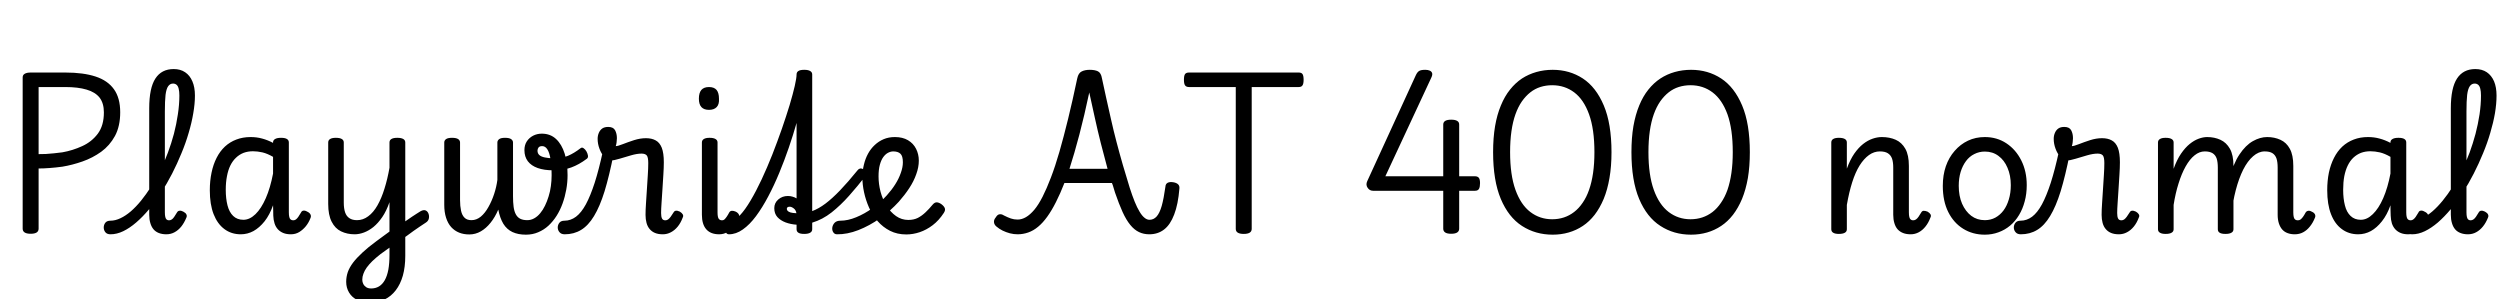 <svg xmlns="http://www.w3.org/2000/svg" xmlns:xlink="http://www.w3.org/1999/xlink" width="330.888" height="39.6"><path fill="black" d="M4.06 30.94L4.06 30.94Q3 30.94 3 30.26L3 30.26L3 10.25Q3 9.91 3.28 9.76Q3.55 9.60 4.08 9.60L4.08 9.60L8.64 9.60Q11.04 9.60 12.65 10.13Q14.26 10.66 15.08 11.81Q15.91 12.96 15.91 14.86L15.91 14.86Q15.91 16.70 15.22 17.99Q14.52 19.27 13.39 20.09Q12.26 20.90 10.92 21.37Q9.58 21.84 8.26 22.06L8.26 22.06Q7.37 22.18 6.55 22.24Q5.74 22.30 5.11 22.30L5.11 22.30L5.11 30.26Q5.11 30.60 4.85 30.77Q4.58 30.94 4.06 30.94ZM5.11 11.52L5.11 20.40Q5.57 20.40 6.08 20.38Q6.60 20.35 7.15 20.29Q7.70 20.23 8.26 20.16L8.26 20.16Q9.62 19.92 10.88 19.34Q12.14 18.77 12.95 17.69Q13.75 16.61 13.75 14.88L13.75 14.88Q13.75 13.66 13.18 12.92Q12.60 12.19 11.46 11.86Q10.32 11.52 8.64 11.52L8.64 11.52L5.11 11.52ZM14.62 31.01L14.62 31.01Q14.16 31.01 13.94 30.73Q13.73 30.46 13.73 30.11Q13.73 29.76 13.94 29.48Q14.16 29.21 14.62 29.21L14.62 29.21Q15.26 29.21 15.95 28.88Q16.63 28.56 17.32 27.97Q18 27.38 18.67 26.56Q19.34 25.73 19.99 24.72Q20.64 23.71 21.20 22.57Q21.77 21.43 22.22 20.21Q22.68 18.98 23.02 17.71Q23.35 16.44 23.54 15.14Q23.74 13.85 23.74 12.65L23.74 12.65Q23.74 12.31 24.05 12.13Q24.36 11.95 24.77 11.95Q25.18 11.95 25.49 12.13Q25.80 12.31 25.80 12.65L25.80 12.65Q25.80 13.73 25.58 14.99Q25.37 16.25 24.97 17.59Q24.58 18.94 24.01 20.30Q23.45 21.67 22.78 22.98Q22.10 24.29 21.34 25.49Q20.57 26.69 19.73 27.70Q18.89 28.70 18.02 29.45Q17.16 30.19 16.31 30.60Q15.46 31.01 14.62 31.01ZM22.01 31.01L22.01 31.01Q21.46 31.01 21.02 30.84Q20.59 30.67 20.32 30.35Q20.04 30.02 19.90 29.53Q19.75 29.04 19.75 28.42L19.75 28.42L19.75 14.33Q19.75 11.64 20.57 10.39Q21.38 9.14 22.99 9.14L22.99 9.14Q23.88 9.14 24.50 9.56Q25.13 9.98 25.46 10.76Q25.80 11.54 25.80 12.65L25.80 12.65Q25.80 13.10 25.49 13.32Q25.18 13.54 24.77 13.54Q24.36 13.54 24.05 13.32Q23.74 13.10 23.74 12.65L23.74 12.65Q23.74 12.10 23.65 11.75Q23.57 11.40 23.38 11.23Q23.18 11.06 22.90 11.06L22.90 11.06Q22.51 11.06 22.26 11.41Q22.01 11.76 21.91 12.56Q21.82 13.37 21.82 14.76L21.82 14.76L21.82 28.10Q21.82 28.49 21.88 28.73Q21.94 28.97 22.06 29.06Q22.18 29.16 22.37 29.16L22.37 29.16Q22.56 29.16 22.73 29.05Q22.90 28.94 23.06 28.70Q23.23 28.46 23.42 28.13L23.42 28.13Q23.54 27.91 23.76 27.89Q23.98 27.86 24.26 28.01L24.26 28.01Q24.58 28.18 24.67 28.38Q24.77 28.58 24.67 28.80L24.67 28.80Q24.38 29.50 23.99 29.99Q23.59 30.48 23.10 30.74Q22.61 31.01 22.01 31.01ZM31.87 31.01L31.87 31.01Q30.62 31.01 29.70 30.32Q28.78 29.64 28.27 28.34Q27.77 27.05 27.77 25.18L27.77 25.18Q27.77 23.93 28.00 22.85Q28.22 21.77 28.67 20.89Q29.11 20.02 29.77 19.40Q30.43 18.79 31.28 18.47Q32.14 18.14 33.17 18.14L33.17 18.14Q33.98 18.14 34.70 18.34Q35.42 18.53 36.14 18.91L36.14 18.91L36.14 18.84Q36.14 18.55 36.41 18.40Q36.67 18.24 37.20 18.24L37.20 18.24Q37.73 18.24 37.98 18.40Q38.23 18.55 38.23 18.86L38.23 18.86L38.23 28.10Q38.23 28.49 38.29 28.73Q38.35 28.97 38.48 29.06Q38.62 29.16 38.81 29.16L38.81 29.16Q39 29.16 39.16 29.05Q39.31 28.94 39.47 28.72Q39.62 28.49 39.84 28.13L39.84 28.13Q39.94 27.91 40.15 27.88Q40.37 27.84 40.66 28.01L40.66 28.01Q40.97 28.15 41.09 28.38Q41.21 28.61 41.09 28.87L41.09 28.87Q40.87 29.45 40.49 29.93Q40.10 30.41 39.61 30.71Q39.12 31.01 38.50 31.01L38.50 31.01Q37.92 31.01 37.50 30.84Q37.08 30.67 36.78 30.35Q36.48 30.02 36.34 29.57Q36.19 29.11 36.17 28.54L36.17 28.54Q36.17 28.22 36.16 27.88Q36.14 27.53 36.14 27.17L36.14 27.17Q35.69 28.44 35.02 29.29Q34.34 30.14 33.55 30.58Q32.76 31.01 31.87 31.01ZM29.88 25.13L29.88 25.13Q29.88 26.28 30.11 27.18Q30.34 28.08 30.86 28.58Q31.39 29.09 32.21 29.09L32.21 29.09Q33.05 29.09 33.82 28.34Q34.58 27.60 35.18 26.23Q35.78 24.86 36.14 22.97L36.14 22.97L36.14 20.76Q35.40 20.33 34.74 20.17Q34.08 20.02 33.48 20.02L33.48 20.02Q32.81 20.02 32.24 20.23Q31.68 20.45 31.24 20.87Q30.79 21.29 30.49 21.90Q30.19 22.51 30.04 23.32Q29.88 24.12 29.88 25.13ZM52.99 31.82L52.99 29.76Q53.40 29.47 53.78 29.20Q54.17 28.92 54.52 28.69Q54.86 28.46 55.15 28.28Q55.44 28.10 55.66 27.96L55.66 27.96Q56.06 27.74 56.33 27.85Q56.59 27.96 56.71 28.27Q56.83 28.58 56.76 28.92Q56.69 29.26 56.35 29.47L56.35 29.47Q55.99 29.69 55.58 29.98Q55.18 30.26 54.74 30.56Q54.31 30.86 53.88 31.19Q53.45 31.51 52.99 31.82L52.99 31.82ZM48.96 40.06L48.96 40.06Q48.02 40.06 47.30 39.71Q46.58 39.36 46.20 38.72Q45.82 38.09 45.82 37.30L45.82 37.30Q45.82 36.65 46.03 36.02Q46.25 35.40 46.73 34.76Q47.21 34.13 47.98 33.42Q48.74 32.71 49.82 31.92L49.82 31.92Q50.26 31.61 50.69 31.28Q51.12 30.96 51.55 30.65L51.55 30.65L51.55 26.76Q51.14 27.94 50.59 28.74Q50.04 29.54 49.43 30.04Q48.82 30.53 48.18 30.77Q47.54 31.01 46.94 31.01L46.94 31.01Q45.94 31.01 45.14 30.62Q44.35 30.24 43.90 29.35Q43.44 28.46 43.44 27L43.44 27L43.44 18.86Q43.44 18.55 43.69 18.40Q43.94 18.24 44.45 18.24L44.45 18.24Q44.98 18.24 45.24 18.40Q45.50 18.55 45.50 18.86L45.50 18.86L45.50 26.81Q45.50 27.60 45.68 28.12Q45.86 28.63 46.25 28.88Q46.63 29.14 47.26 29.14L47.26 29.14Q48.05 29.14 48.73 28.63Q49.42 28.13 49.96 27.18Q50.50 26.23 50.89 24.96Q51.29 23.69 51.55 22.20L51.55 22.20L51.55 18.86Q51.55 18.55 51.80 18.40Q52.06 18.24 52.58 18.24L52.58 18.24Q53.11 18.24 53.38 18.40Q53.64 18.55 53.64 18.86L53.64 18.86L53.64 33.86Q53.64 35.33 53.32 36.48Q52.99 37.63 52.38 38.42Q51.77 39.22 50.90 39.64Q50.04 40.06 48.96 40.06ZM49.13 38.18L49.13 38.18Q49.70 38.18 50.16 37.91Q50.62 37.63 50.93 37.08Q51.24 36.53 51.40 35.69Q51.55 34.85 51.55 33.74L51.55 33.74L51.55 32.78Q51.26 32.98 50.98 33.19Q50.69 33.41 50.38 33.62L50.38 33.62Q49.73 34.13 49.27 34.57Q48.82 35.02 48.53 35.42Q48.24 35.83 48.10 36.23Q47.95 36.62 47.95 37.03L47.95 37.03Q47.95 37.32 48.08 37.58Q48.22 37.85 48.48 38.02Q48.74 38.18 49.13 38.18ZM62.11 31.03L62.11 31.03Q61.37 31.03 60.77 30.79Q60.17 30.55 59.72 30.06Q59.28 29.57 59.04 28.82Q58.80 28.08 58.80 27.10L58.80 27.10L58.80 18.86Q58.80 18.58 59.04 18.41Q59.28 18.24 59.83 18.24L59.83 18.24Q60.38 18.24 60.64 18.41Q60.89 18.58 60.89 18.86L60.89 18.86L60.89 26.50Q60.89 27.26 61.02 27.88Q61.15 28.49 61.48 28.81Q61.80 29.14 62.40 29.14L62.40 29.14Q63.07 29.14 63.64 28.67Q64.20 28.20 64.64 27.41Q65.09 26.62 65.40 25.68Q65.71 24.74 65.83 23.81L65.83 23.81L65.83 18.86Q65.83 18.60 66.06 18.42Q66.29 18.24 66.84 18.24L66.84 18.24Q67.42 18.24 67.66 18.42Q67.90 18.60 67.90 18.86L67.90 18.86L67.90 25.97Q67.90 26.78 67.98 27.38Q68.06 27.98 68.28 28.38Q68.50 28.78 68.87 28.96Q69.24 29.14 69.79 29.14L69.79 29.14Q70.27 29.14 70.70 28.90Q71.14 28.66 71.50 28.22Q71.86 27.79 72.13 27.23Q72.41 26.66 72.61 26.00Q72.82 25.34 72.91 24.64Q73.01 23.93 73.01 23.21L73.01 23.21Q73.01 21.89 72.86 21.04Q72.72 20.18 72.44 19.76Q72.17 19.34 71.76 19.34L71.76 19.34Q71.42 19.34 71.28 19.52Q71.14 19.70 71.14 19.94L71.14 19.94Q71.14 20.30 71.38 20.52Q71.62 20.74 72.12 20.84Q72.62 20.95 73.30 20.95L73.30 20.95Q74.38 20.95 75.18 20.62Q75.98 20.28 76.82 19.63L76.82 19.63Q77.02 19.46 77.23 19.61Q77.45 19.75 77.62 20.04Q77.78 20.33 77.82 20.60Q77.86 20.88 77.66 21.02L77.66 21.02Q76.63 21.79 75.62 22.16Q74.62 22.54 73.20 22.54L73.20 22.54Q72.02 22.54 71.17 22.24Q70.32 21.94 69.86 21.34Q69.41 20.74 69.41 19.87L69.41 19.87Q69.41 19.20 69.72 18.72Q70.03 18.24 70.56 17.96Q71.09 17.69 71.71 17.69L71.71 17.69Q72.84 17.69 73.60 18.40Q74.35 19.10 74.74 20.34Q75.12 21.58 75.12 23.18L75.12 23.18Q75.12 24.14 74.95 25.09Q74.78 26.04 74.46 26.93Q74.14 27.82 73.67 28.56Q73.20 29.30 72.59 29.87Q71.98 30.43 71.23 30.74Q70.49 31.06 69.60 31.06L69.60 31.06Q68.57 31.06 67.82 30.71Q67.08 30.36 66.62 29.62Q66.17 28.87 65.95 27.74L65.95 27.74Q65.52 28.75 64.93 29.48Q64.34 30.22 63.64 30.62Q62.93 31.03 62.11 31.03ZM74.74 31.01L74.74 31.01Q74.28 31.01 74.05 30.73Q73.82 30.46 73.82 30.11Q73.82 29.76 74.04 29.48Q74.26 29.21 74.71 29.21L74.71 29.21Q75.53 29.21 76.24 28.68Q76.94 28.15 77.54 27.05Q78.14 25.94 78.71 24.19Q79.27 22.44 79.80 19.99L79.80 19.99L81.22 20.35Q80.64 23.28 80.02 25.31Q79.39 27.34 78.62 28.60Q77.86 29.86 76.91 30.43Q75.96 31.01 74.74 31.01ZM87.72 31.01L87.72 31.01Q87.12 31.01 86.69 30.83Q86.26 30.65 85.98 30.31Q85.70 29.98 85.57 29.50Q85.44 29.02 85.44 28.44L85.44 28.44Q85.44 27.79 85.50 26.92Q85.56 26.04 85.62 25.07Q85.68 24.10 85.74 23.18Q85.80 22.27 85.80 21.58L85.80 21.58Q85.80 20.81 85.60 20.57Q85.39 20.33 84.91 20.33L84.91 20.33Q84.31 20.33 83.52 20.56Q82.73 20.78 82.00 21.01Q81.26 21.24 80.81 21.24L80.81 21.24Q80.38 21.24 79.98 20.78Q79.58 20.33 79.34 19.68Q79.10 19.03 79.10 18.38L79.10 18.38Q79.10 17.95 79.26 17.58Q79.42 17.21 79.72 17.00Q80.02 16.80 80.50 16.80L80.50 16.80Q81.17 16.80 81.41 17.24Q81.65 17.69 81.65 18.29L81.65 18.29Q81.65 18.55 81.61 18.83Q81.58 19.10 81.50 19.34L81.50 19.34Q81.77 19.34 82.43 19.08Q83.09 18.82 83.92 18.55Q84.74 18.29 85.49 18.29L85.49 18.29Q86.26 18.29 86.78 18.58Q87.31 18.86 87.59 19.56Q87.86 20.26 87.86 21.48L87.86 21.48Q87.86 22.18 87.80 23.10Q87.74 24.02 87.68 25.01Q87.62 25.99 87.56 26.83Q87.50 27.67 87.50 28.20L87.50 28.20Q87.50 28.68 87.62 28.92Q87.74 29.16 88.06 29.16L88.06 29.16Q88.25 29.16 88.42 29.05Q88.58 28.94 88.76 28.70Q88.94 28.46 89.14 28.13L89.14 28.13Q89.26 27.91 89.46 27.89Q89.66 27.86 89.98 28.01L89.98 28.01Q90.26 28.18 90.37 28.38Q90.48 28.58 90.36 28.80L90.36 28.80Q90.10 29.50 89.70 29.99Q89.30 30.48 88.80 30.74Q88.30 31.01 87.72 31.01ZM95.18 31.01L95.18 31.01Q94.06 31.01 93.48 30.35Q92.90 29.69 92.90 28.42L92.90 28.42L92.90 18.86Q92.90 18.55 93.16 18.40Q93.41 18.24 93.91 18.24L93.91 18.24Q94.44 18.24 94.70 18.40Q94.97 18.55 94.97 18.86L94.97 18.86L94.97 28.10Q94.97 28.70 95.11 28.93Q95.26 29.16 95.57 29.16L95.57 29.16Q95.76 29.16 95.89 29.04Q96.02 28.92 96.18 28.69Q96.34 28.46 96.53 28.10L96.53 28.10Q96.65 27.91 96.88 27.90Q97.10 27.89 97.37 28.01L97.37 28.01Q97.66 28.15 97.78 28.37Q97.90 28.58 97.78 28.80L97.78 28.80Q97.51 29.50 97.12 29.98Q96.72 30.46 96.25 30.73Q95.78 31.01 95.18 31.01ZM93.84 14.54L93.84 14.54Q93.17 14.54 92.83 14.17Q92.50 13.80 92.50 13.06L92.50 13.06Q92.50 12.29 92.83 11.90Q93.17 11.52 93.84 11.52L93.84 11.52Q94.51 11.52 94.84 11.90Q95.16 12.29 95.16 13.06L95.16 13.06Q95.21 13.80 94.86 14.17Q94.51 14.54 93.84 14.54ZM96.48 31.01L96.48 31.01Q96.19 31.01 96.06 30.73Q95.93 30.46 95.95 30.11Q95.98 29.76 96.16 29.48Q96.34 29.21 96.67 29.21L96.67 29.21Q97.27 29.21 97.94 28.49Q98.62 27.77 99.35 26.53Q100.08 25.30 100.81 23.74Q101.54 22.18 102.22 20.46Q102.89 18.74 103.48 17.06Q104.06 15.38 104.51 13.91Q104.95 12.43 105.19 11.38Q105.43 10.32 105.43 9.86L105.43 9.86Q105.43 9.55 105.67 9.40Q105.91 9.24 106.44 9.24L106.44 9.24Q106.97 9.24 107.23 9.40Q107.50 9.55 107.50 9.86L107.50 9.86L107.50 27.94Q108.36 27.62 109.25 26.95Q110.14 26.28 111.18 25.20Q112.22 24.12 113.50 22.54L113.50 22.54Q113.62 22.37 113.82 22.31Q114.02 22.25 114.34 22.44L114.34 22.44Q114.67 22.66 114.68 22.87Q114.70 23.09 114.58 23.26L114.58 23.26Q113.50 24.65 112.38 25.91Q111.26 27.17 110.06 28.12Q108.86 29.06 107.50 29.47L107.50 29.47L107.50 30.34Q107.50 30.65 107.23 30.80Q106.97 30.96 106.44 30.96L106.44 30.96Q105.91 30.96 105.67 30.80Q105.43 30.65 105.43 30.34L105.43 30.34L105.43 29.74Q104.66 29.69 103.98 29.44Q103.30 29.18 102.89 28.73Q102.48 28.27 102.48 27.55L102.48 27.55Q102.48 26.86 103.01 26.40Q103.54 25.94 104.28 25.94L104.28 25.94Q104.62 25.94 104.90 26.03Q105.19 26.11 105.43 26.26L105.43 26.26L105.43 16.27Q104.98 17.86 104.40 19.55Q103.82 21.24 103.14 22.88Q102.46 24.53 101.68 26.00Q100.90 27.48 100.06 28.61Q99.22 29.74 98.32 30.37Q97.42 31.01 96.48 31.01ZM104.14 27.65L104.14 27.65Q104.14 27.77 104.24 27.90Q104.35 28.03 104.63 28.12Q104.90 28.20 105.41 28.22L105.41 28.22Q105.34 27.79 105.05 27.58Q104.76 27.36 104.52 27.36L104.52 27.36Q104.14 27.36 104.14 27.65ZM119.95 31.03L119.95 31.03Q118.75 31.03 117.80 30.55Q116.86 30.07 116.16 29.27Q115.46 28.46 115.02 27.47Q114.58 26.47 114.36 25.44Q114.14 24.41 114.14 23.47L114.14 23.47Q114.14 22.61 114.34 21.80Q114.53 21 114.89 20.34Q115.25 19.68 115.78 19.19Q116.30 18.70 116.96 18.42Q117.62 18.14 118.44 18.14L118.44 18.14Q119.47 18.14 120.18 18.56Q120.89 18.98 121.25 19.70Q121.61 20.42 121.61 21.26L121.61 21.26Q121.61 22.13 121.27 23.06Q120.94 24 120.34 24.91Q119.74 25.82 118.97 26.69L118.97 26.69Q117.86 27.91 116.47 28.90Q115.08 29.88 113.60 30.46Q112.13 31.03 110.78 31.01L110.78 31.01Q110.45 31.01 110.28 30.73Q110.11 30.46 110.16 30.11Q110.21 29.76 110.47 29.48Q110.74 29.21 111.24 29.21L111.24 29.21Q112.22 29.21 113.33 28.75Q114.43 28.30 115.49 27.54Q116.54 26.78 117.38 25.85L117.38 25.85Q118.03 25.13 118.50 24.38Q118.97 23.64 119.23 22.88Q119.50 22.13 119.50 21.48L119.50 21.48Q119.50 20.64 119.17 20.34Q118.85 20.04 118.22 20.04L118.22 20.04Q117.89 20.04 117.54 20.22Q117.19 20.40 116.90 20.80Q116.62 21.19 116.45 21.82Q116.28 22.44 116.28 23.35L116.28 23.35Q116.28 24.34 116.54 25.36Q116.81 26.38 117.34 27.23Q117.86 28.08 118.60 28.60Q119.33 29.11 120.22 29.11L120.22 29.11Q120.94 29.11 121.48 28.84Q122.02 28.56 122.50 28.10Q122.98 27.65 123.41 27.12L123.41 27.12Q123.70 26.76 124.01 26.78Q124.32 26.81 124.66 27.07L124.66 27.07Q124.99 27.34 125.06 27.59Q125.14 27.84 124.92 28.18L124.92 28.18Q124.27 29.18 123.44 29.81Q122.62 30.43 121.73 30.73Q120.84 31.03 119.95 31.03ZM134.69 31.01L134.69 31.01Q134.18 31.01 133.67 30.88Q133.15 30.74 132.70 30.52Q132.24 30.29 131.88 29.98L131.88 29.98Q131.59 29.74 131.56 29.41Q131.52 29.09 131.81 28.75L131.81 28.75Q132.02 28.39 132.30 28.36Q132.58 28.32 132.86 28.51L132.86 28.51Q133.39 28.78 133.80 28.92Q134.21 29.06 134.69 29.06L134.69 29.06Q135.24 29.06 135.79 28.74Q136.34 28.42 136.90 27.76Q137.45 27.10 137.99 26.04Q138.53 24.98 139.09 23.51Q139.66 22.03 140.22 20.09Q140.78 18.14 141.37 15.73Q141.96 13.32 142.58 10.37L142.58 10.37Q142.73 9.67 143.16 9.46Q143.59 9.24 144.24 9.24L144.24 9.24Q144.91 9.24 145.32 9.44Q145.73 9.65 145.85 10.37L145.85 10.37Q146.11 11.57 146.41 12.95Q146.71 14.33 147.05 15.80Q147.38 17.28 147.78 18.80Q148.18 20.33 148.62 21.85Q149.06 23.38 149.52 24.84L149.52 24.84Q149.86 25.90 150.18 26.69Q150.50 27.48 150.83 28.02Q151.15 28.56 151.48 28.82Q151.80 29.09 152.14 29.09L152.14 29.09Q152.69 29.09 153.08 28.66Q153.48 28.22 153.76 27.25Q154.03 26.28 154.25 24.70L154.25 24.70Q154.27 24.34 154.55 24.19Q154.82 24.05 155.28 24.12L155.28 24.12Q155.71 24.19 155.93 24.40Q156.14 24.60 156.10 24.96L156.10 24.96Q155.93 27.05 155.41 28.39Q154.90 29.74 154.08 30.37Q153.26 31.01 152.11 31.01L152.11 31.01Q151.37 31.01 150.76 30.72Q150.14 30.43 149.60 29.77Q149.06 29.11 148.58 28.06Q148.10 27 147.58 25.49L147.58 25.49Q147.48 25.15 147.38 24.83Q147.29 24.50 147.17 24.22L147.17 24.22L140.88 24.22Q140.33 25.63 139.76 26.75Q139.20 27.86 138.61 28.68Q138.02 29.50 137.40 30.01Q136.78 30.53 136.09 30.77Q135.41 31.01 134.69 31.01ZM141.55 22.34L141.55 22.34L146.59 22.34Q146.14 20.66 145.70 18.96Q145.27 17.26 144.90 15.56Q144.53 13.87 144.17 12.24L144.17 12.24Q143.52 15.31 142.86 17.82Q142.20 20.33 141.55 22.34ZM164.62 30.96L164.62 30.96Q163.56 30.96 163.56 30.29L163.56 30.29L163.56 11.52L157.37 11.52Q157.01 11.52 156.85 11.30Q156.70 11.09 156.70 10.56L156.70 10.56Q156.70 10.01 156.85 9.80Q157.01 9.60 157.37 9.60L157.37 9.60L171.89 9.60Q172.25 9.60 172.39 9.80Q172.54 10.01 172.54 10.56L172.54 10.56Q172.54 11.09 172.39 11.30Q172.25 11.52 171.89 11.52L171.89 11.52L165.67 11.52L165.67 30.29Q165.67 30.62 165.41 30.79Q165.14 30.96 164.62 30.96ZM192.07 30.94L192.07 30.94Q191.54 30.94 191.28 30.77Q191.02 30.60 191.02 30.26L191.02 30.26L191.02 25.25L181.73 25.25Q181.27 25.25 181.01 24.85Q180.74 24.46 180.96 23.98L180.96 23.98L187.39 9.96Q187.58 9.55 187.82 9.40Q188.06 9.24 188.64 9.24L188.64 9.24Q189 9.24 189.24 9.35Q189.48 9.46 189.55 9.68Q189.62 9.91 189.43 10.30L189.43 10.30L183.36 23.33L191.02 23.33L191.02 16.49Q191.02 15.84 192.07 15.84L192.07 15.84Q192.60 15.84 192.86 16.00Q193.13 16.15 193.13 16.49L193.13 16.49L193.13 23.33L195.22 23.33Q195.55 23.33 195.72 23.52Q195.89 23.71 195.89 24.24L195.89 24.24Q195.89 24.72 195.76 24.98Q195.62 25.25 195.22 25.25L195.22 25.25L193.13 25.25L193.13 30.26Q193.13 30.94 192.07 30.94ZM205.51 31.06L205.51 31.06Q203.23 31.06 201.44 29.90Q199.66 28.75 198.64 26.33Q197.62 23.90 197.62 20.14L197.62 20.14Q197.62 18.24 197.88 16.70Q198.14 15.17 198.65 13.96Q199.15 12.74 199.86 11.86Q200.57 10.97 201.44 10.39Q202.32 9.82 203.35 9.53Q204.38 9.24 205.51 9.24L205.51 9.24Q207.74 9.24 209.50 10.39Q211.25 11.54 212.27 13.96Q213.29 16.37 213.29 20.14L213.29 20.14Q213.29 22.03 213.02 23.57Q212.76 25.10 212.26 26.32Q211.75 27.53 211.06 28.43Q210.36 29.33 209.50 29.90Q208.63 30.48 207.62 30.77Q206.62 31.06 205.51 31.06ZM205.44 29.02L205.44 29.02Q206.26 29.02 206.99 28.78Q207.72 28.54 208.34 28.06Q208.97 27.58 209.47 26.84Q209.98 26.11 210.32 25.13Q210.67 24.14 210.85 22.90Q211.03 21.65 211.03 20.14L211.03 20.14Q211.03 17.09 210.32 15.13Q209.62 13.18 208.36 12.23Q207.10 11.28 205.44 11.28L205.44 11.28Q204.62 11.28 203.89 11.51Q203.16 11.74 202.55 12.22Q201.94 12.70 201.43 13.42Q200.93 14.14 200.58 15.12Q200.23 16.10 200.05 17.35Q199.87 18.60 199.87 20.14L199.87 20.14Q199.87 23.16 200.58 25.13Q201.29 27.10 202.55 28.06Q203.81 29.02 205.44 29.02ZM223.82 31.06L223.82 31.06Q221.54 31.06 219.76 29.90Q217.97 28.75 216.95 26.33Q215.93 23.90 215.93 20.14L215.93 20.14Q215.93 18.24 216.19 16.70Q216.46 15.17 216.96 13.96Q217.46 12.74 218.17 11.86Q218.88 10.97 219.76 10.39Q220.63 9.82 221.66 9.53Q222.70 9.24 223.82 9.24L223.82 9.24Q226.06 9.24 227.81 10.39Q229.56 11.54 230.58 13.96Q231.60 16.37 231.60 20.14L231.60 20.14Q231.60 22.03 231.34 23.57Q231.07 25.10 230.57 26.32Q230.06 27.53 229.37 28.43Q228.67 29.33 227.81 29.90Q226.94 30.48 225.94 30.77Q224.93 31.06 223.82 31.06ZM223.75 29.02L223.75 29.02Q224.57 29.02 225.30 28.78Q226.03 28.54 226.66 28.06Q227.28 27.58 227.78 26.84Q228.29 26.11 228.64 25.13Q228.98 24.14 229.16 22.90Q229.34 21.65 229.34 20.14L229.34 20.14Q229.34 17.09 228.64 15.13Q227.93 13.18 226.67 12.23Q225.41 11.28 223.75 11.28L223.75 11.28Q222.94 11.28 222.20 11.51Q221.47 11.74 220.86 12.22Q220.25 12.70 219.74 13.42Q219.24 14.14 218.89 15.12Q218.54 16.10 218.36 17.35Q218.18 18.60 218.18 20.14L218.18 20.14Q218.18 23.16 218.89 25.13Q219.60 27.10 220.86 28.06Q222.12 29.02 223.75 29.02ZM252.89 31.01L252.89 31.01Q252.31 31.01 251.88 30.84Q251.45 30.67 251.16 30.35Q250.87 30.02 250.73 29.53Q250.58 29.04 250.58 28.42L250.58 28.42L250.58 22.18Q250.58 21.46 250.42 20.99Q250.25 20.52 249.86 20.28Q249.48 20.04 248.81 20.04L248.81 20.04Q248.04 20.04 247.37 20.52Q246.70 21 246.13 21.90Q245.57 22.80 245.15 24.12Q244.73 25.44 244.44 27.12L244.44 27.12L244.44 30.34Q244.44 30.65 244.18 30.80Q243.91 30.96 243.38 30.96L243.38 30.96Q242.88 30.96 242.63 30.80Q242.38 30.65 242.38 30.34L242.38 30.34L242.38 18.86Q242.38 18.55 242.63 18.40Q242.88 18.24 243.38 18.24L243.38 18.24Q243.91 18.24 244.18 18.40Q244.44 18.55 244.44 18.86L244.44 18.86L244.44 22.32Q244.87 21.14 245.42 20.34Q245.98 19.54 246.59 19.06Q247.20 18.58 247.84 18.36Q248.47 18.14 249.07 18.14L249.07 18.14Q250.10 18.14 250.91 18.50Q251.71 18.86 252.18 19.69Q252.65 20.52 252.65 21.96L252.65 21.96L252.65 28.10Q252.65 28.49 252.71 28.73Q252.77 28.97 252.90 29.06Q253.03 29.16 253.20 29.16L253.20 29.16Q253.42 29.16 253.58 29.05Q253.75 28.94 253.92 28.70Q254.09 28.46 254.28 28.13L254.28 28.13Q254.40 27.91 254.60 27.90Q254.81 27.89 255.12 28.01L255.12 28.01Q255.41 28.18 255.52 28.38Q255.62 28.58 255.50 28.80L255.50 28.80Q255.24 29.50 254.84 29.99Q254.45 30.48 253.96 30.74Q253.46 31.01 252.89 31.01ZM262.70 31.06L262.70 31.06Q261.10 31.06 259.84 30.28Q258.58 29.50 257.86 28.06Q257.14 26.62 257.14 24.60L257.14 24.60Q257.14 23.18 257.54 22.01Q257.95 20.83 258.71 19.97Q259.46 19.10 260.47 18.62Q261.48 18.14 262.70 18.14L262.70 18.14Q264.31 18.14 265.56 18.97Q266.81 19.80 267.53 21.24Q268.25 22.68 268.25 24.50L268.25 24.50Q268.25 25.66 267.98 26.65Q267.72 27.65 267.23 28.46Q266.74 29.28 266.05 29.86Q265.37 30.43 264.52 30.74Q263.66 31.06 262.70 31.06ZM262.70 29.14L262.70 29.14Q263.47 29.14 264.10 28.80Q264.72 28.46 265.18 27.85Q265.63 27.24 265.88 26.39Q266.14 25.54 266.14 24.50L266.14 24.50Q266.14 23.21 265.70 22.20Q265.27 21.19 264.50 20.63Q263.74 20.06 262.70 20.06L262.70 20.06Q261.96 20.06 261.31 20.39Q260.66 20.71 260.21 21.32Q259.75 21.94 259.50 22.76Q259.25 23.59 259.25 24.60L259.25 24.60Q259.25 25.94 259.69 26.96Q260.14 27.98 260.90 28.56Q261.67 29.14 262.70 29.14ZM267.46 31.01L267.46 31.01Q267 31.01 266.77 30.73Q266.54 30.46 266.54 30.11Q266.54 29.76 266.76 29.48Q266.98 29.21 267.43 29.21L267.43 29.21Q268.25 29.21 268.96 28.68Q269.66 28.15 270.26 27.05Q270.86 25.94 271.43 24.19Q271.99 22.44 272.52 19.99L272.52 19.99L273.94 20.35Q273.36 23.28 272.74 25.31Q272.11 27.34 271.34 28.60Q270.58 29.86 269.63 30.43Q268.68 31.01 267.46 31.01ZM280.44 31.01L280.44 31.01Q279.84 31.01 279.41 30.83Q278.98 30.65 278.70 30.31Q278.42 29.98 278.29 29.50Q278.16 29.02 278.16 28.44L278.16 28.44Q278.16 27.79 278.22 26.92Q278.28 26.04 278.34 25.07Q278.40 24.10 278.46 23.18Q278.52 22.27 278.52 21.58L278.52 21.58Q278.52 20.81 278.32 20.57Q278.11 20.33 277.63 20.33L277.63 20.33Q277.03 20.33 276.24 20.56Q275.45 20.78 274.72 21.01Q273.98 21.24 273.53 21.24L273.53 21.24Q273.10 21.24 272.70 20.78Q272.30 20.33 272.06 19.68Q271.82 19.03 271.82 18.38L271.82 18.38Q271.82 17.95 271.98 17.58Q272.14 17.21 272.44 17.00Q272.74 16.80 273.22 16.80L273.22 16.80Q273.89 16.80 274.13 17.24Q274.37 17.69 274.37 18.29L274.37 18.29Q274.37 18.55 274.33 18.83Q274.30 19.10 274.22 19.34L274.22 19.34Q274.49 19.34 275.15 19.08Q275.81 18.82 276.64 18.55Q277.46 18.29 278.21 18.29L278.21 18.29Q278.98 18.29 279.50 18.58Q280.03 18.86 280.31 19.56Q280.58 20.26 280.58 21.48L280.58 21.48Q280.58 22.18 280.52 23.10Q280.46 24.02 280.40 25.01Q280.34 25.99 280.28 26.83Q280.22 27.67 280.22 28.20L280.22 28.20Q280.22 28.68 280.34 28.92Q280.46 29.16 280.78 29.16L280.78 29.16Q280.97 29.16 281.14 29.05Q281.30 28.94 281.48 28.70Q281.66 28.46 281.86 28.13L281.86 28.13Q281.98 27.91 282.18 27.89Q282.38 27.86 282.70 28.01L282.70 28.01Q282.98 28.18 283.09 28.38Q283.20 28.58 283.08 28.80L283.08 28.80Q282.82 29.50 282.42 29.99Q282.02 30.48 281.52 30.74Q281.02 31.01 280.44 31.01ZM303.72 31.01L303.72 31.01Q303.19 31.01 302.77 30.85Q302.35 30.70 302.06 30.37Q301.78 30.05 301.62 29.56Q301.46 29.06 301.46 28.42L301.46 28.42L301.46 22.18Q301.46 21.46 301.31 20.99Q301.15 20.52 300.78 20.28Q300.41 20.04 299.74 20.04L299.74 20.04Q298.94 20.04 298.21 20.68Q297.48 21.31 296.90 22.45Q296.33 23.59 295.92 25.15Q295.51 26.71 295.32 28.58L295.32 28.58L294.58 28.58Q294.58 25.68 295.08 23.68Q295.58 21.67 296.40 20.45Q297.22 19.22 298.18 18.68Q299.14 18.14 300.07 18.14L300.07 18.14Q301.03 18.14 301.82 18.50Q302.62 18.86 303.07 19.69Q303.53 20.52 303.53 21.96L303.53 21.96L303.53 28.10Q303.53 28.49 303.59 28.73Q303.65 28.97 303.78 29.06Q303.91 29.16 304.13 29.16L304.13 29.16Q304.34 29.16 304.49 29.05Q304.63 28.94 304.80 28.72Q304.97 28.49 305.16 28.13L305.16 28.13Q305.28 27.94 305.50 27.90Q305.71 27.86 306 28.03L306 28.03Q306.29 28.15 306.40 28.38Q306.50 28.61 306.38 28.85L306.38 28.85Q306.12 29.50 305.72 29.99Q305.33 30.48 304.84 30.74Q304.34 31.01 303.72 31.01ZM286.63 30.96L286.63 30.96Q286.13 30.96 285.88 30.80Q285.62 30.65 285.62 30.34L285.62 30.34L285.62 18.86Q285.62 18.55 285.88 18.40Q286.13 18.24 286.63 18.24L286.63 18.24Q287.16 18.24 287.42 18.40Q287.69 18.55 287.69 18.86L287.69 18.86L287.69 22.34Q288.12 21.14 288.67 20.34Q289.22 19.54 289.81 19.06Q290.40 18.58 291 18.36Q291.60 18.14 292.13 18.14L292.13 18.14Q293.09 18.14 293.88 18.50Q294.67 18.86 295.14 19.69Q295.61 20.52 295.61 21.96L295.61 21.96L295.61 30.34Q295.61 30.65 295.34 30.80Q295.08 30.96 294.55 30.96L294.55 30.96Q294.02 30.96 293.78 30.80Q293.54 30.65 293.54 30.34L293.54 30.34L293.54 22.18Q293.54 21.46 293.39 20.99Q293.23 20.52 292.85 20.28Q292.46 20.04 291.82 20.04L291.82 20.04Q291.10 20.04 290.46 20.56Q289.82 21.07 289.28 22.03Q288.74 22.99 288.34 24.29Q287.93 25.58 287.69 27.12L287.69 27.12L287.69 30.34Q287.69 30.65 287.42 30.80Q287.16 30.96 286.63 30.96ZM312.12 31.01L312.12 31.01Q310.87 31.01 309.95 30.32Q309.02 29.64 308.52 28.34Q308.02 27.05 308.02 25.18L308.02 25.18Q308.02 23.93 308.24 22.85Q308.47 21.77 308.92 20.89Q309.36 20.02 310.02 19.40Q310.68 18.79 311.53 18.47Q312.38 18.14 313.42 18.14L313.42 18.14Q314.23 18.14 314.95 18.34Q315.67 18.53 316.39 18.91L316.39 18.91L316.39 18.84Q316.39 18.55 316.66 18.40Q316.92 18.24 317.45 18.24L317.45 18.24Q317.98 18.24 318.23 18.40Q318.48 18.55 318.48 18.86L318.48 18.86L318.48 28.10Q318.48 28.49 318.54 28.73Q318.60 28.97 318.73 29.06Q318.86 29.16 319.06 29.16L319.06 29.16Q319.25 29.16 319.40 29.05Q319.56 28.94 319.72 28.72Q319.87 28.49 320.09 28.13L320.09 28.13Q320.18 27.91 320.40 27.88Q320.62 27.84 320.90 28.01L320.90 28.01Q321.22 28.15 321.34 28.38Q321.46 28.61 321.34 28.87L321.34 28.87Q321.12 29.45 320.74 29.93Q320.35 30.41 319.86 30.71Q319.37 31.01 318.74 31.01L318.74 31.01Q318.17 31.01 317.75 30.84Q317.33 30.67 317.03 30.35Q316.73 30.02 316.58 29.57Q316.44 29.11 316.42 28.54L316.42 28.54Q316.42 28.22 316.40 27.88Q316.39 27.53 316.39 27.17L316.39 27.17Q315.94 28.44 315.26 29.29Q314.59 30.14 313.80 30.58Q313.01 31.01 312.12 31.01ZM310.13 25.13L310.13 25.13Q310.13 26.28 310.36 27.18Q310.58 28.08 311.11 28.58Q311.64 29.09 312.46 29.09L312.46 29.09Q313.30 29.09 314.06 28.34Q314.83 27.60 315.43 26.23Q316.03 24.86 316.39 22.97L316.39 22.97L316.39 20.76Q315.65 20.33 314.99 20.17Q314.33 20.02 313.73 20.02L313.73 20.02Q313.06 20.02 312.49 20.23Q311.93 20.45 311.48 20.87Q311.04 21.29 310.74 21.90Q310.44 22.51 310.28 23.32Q310.13 24.12 310.13 25.13ZM319.25 31.01L319.25 31.01Q318.79 31.01 318.58 30.73Q318.36 30.46 318.36 30.11Q318.36 29.76 318.58 29.48Q318.79 29.21 319.25 29.21L319.25 29.21Q319.90 29.21 320.58 28.88Q321.26 28.56 321.95 27.97Q322.63 27.38 323.30 26.56Q323.98 25.73 324.62 24.72Q325.27 23.71 325.84 22.57Q326.40 21.43 326.86 20.21Q327.31 18.98 327.65 17.71Q327.98 16.44 328.18 15.14Q328.37 13.85 328.37 12.65L328.37 12.65Q328.37 12.31 328.68 12.13Q328.99 11.95 329.40 11.95Q329.81 11.95 330.12 12.13Q330.43 12.31 330.43 12.65L330.43 12.65Q330.43 13.73 330.22 14.99Q330 16.25 329.60 17.59Q329.21 18.94 328.64 20.30Q328.08 21.67 327.41 22.98Q326.74 24.29 325.97 25.49Q325.20 26.69 324.36 27.70Q323.52 28.70 322.66 29.45Q321.79 30.19 320.94 30.60Q320.09 31.01 319.25 31.01ZM326.64 31.01L326.64 31.01Q326.09 31.01 325.66 30.84Q325.22 30.67 324.95 30.35Q324.67 30.02 324.53 29.53Q324.38 29.04 324.38 28.42L324.38 28.42L324.38 14.33Q324.38 11.64 325.20 10.39Q326.02 9.14 327.62 9.14L327.62 9.14Q328.51 9.14 329.14 9.56Q329.76 9.98 330.10 10.76Q330.43 11.54 330.43 12.65L330.43 12.65Q330.43 13.10 330.12 13.32Q329.81 13.54 329.40 13.54Q328.99 13.54 328.68 13.32Q328.37 13.10 328.37 12.65L328.37 12.65Q328.37 12.10 328.28 11.75Q328.20 11.40 328.01 11.23Q327.82 11.06 327.53 11.06L327.53 11.06Q327.14 11.06 326.89 11.41Q326.64 11.76 326.54 12.56Q326.45 13.37 326.45 14.76L326.45 14.76L326.45 28.10Q326.45 28.49 326.51 28.73Q326.57 28.97 326.69 29.06Q326.81 29.16 327 29.16L327 29.16Q327.19 29.16 327.36 29.05Q327.53 28.94 327.70 28.70Q327.86 28.46 328.06 28.13L328.06 28.13Q328.18 27.91 328.39 27.89Q328.61 27.86 328.90 28.01L328.90 28.01Q329.21 28.18 329.30 28.38Q329.40 28.58 329.30 28.80L329.30 28.80Q329.02 29.50 328.62 29.99Q328.22 30.48 327.73 30.74Q327.24 31.01 326.64 31.01Z"/></svg>